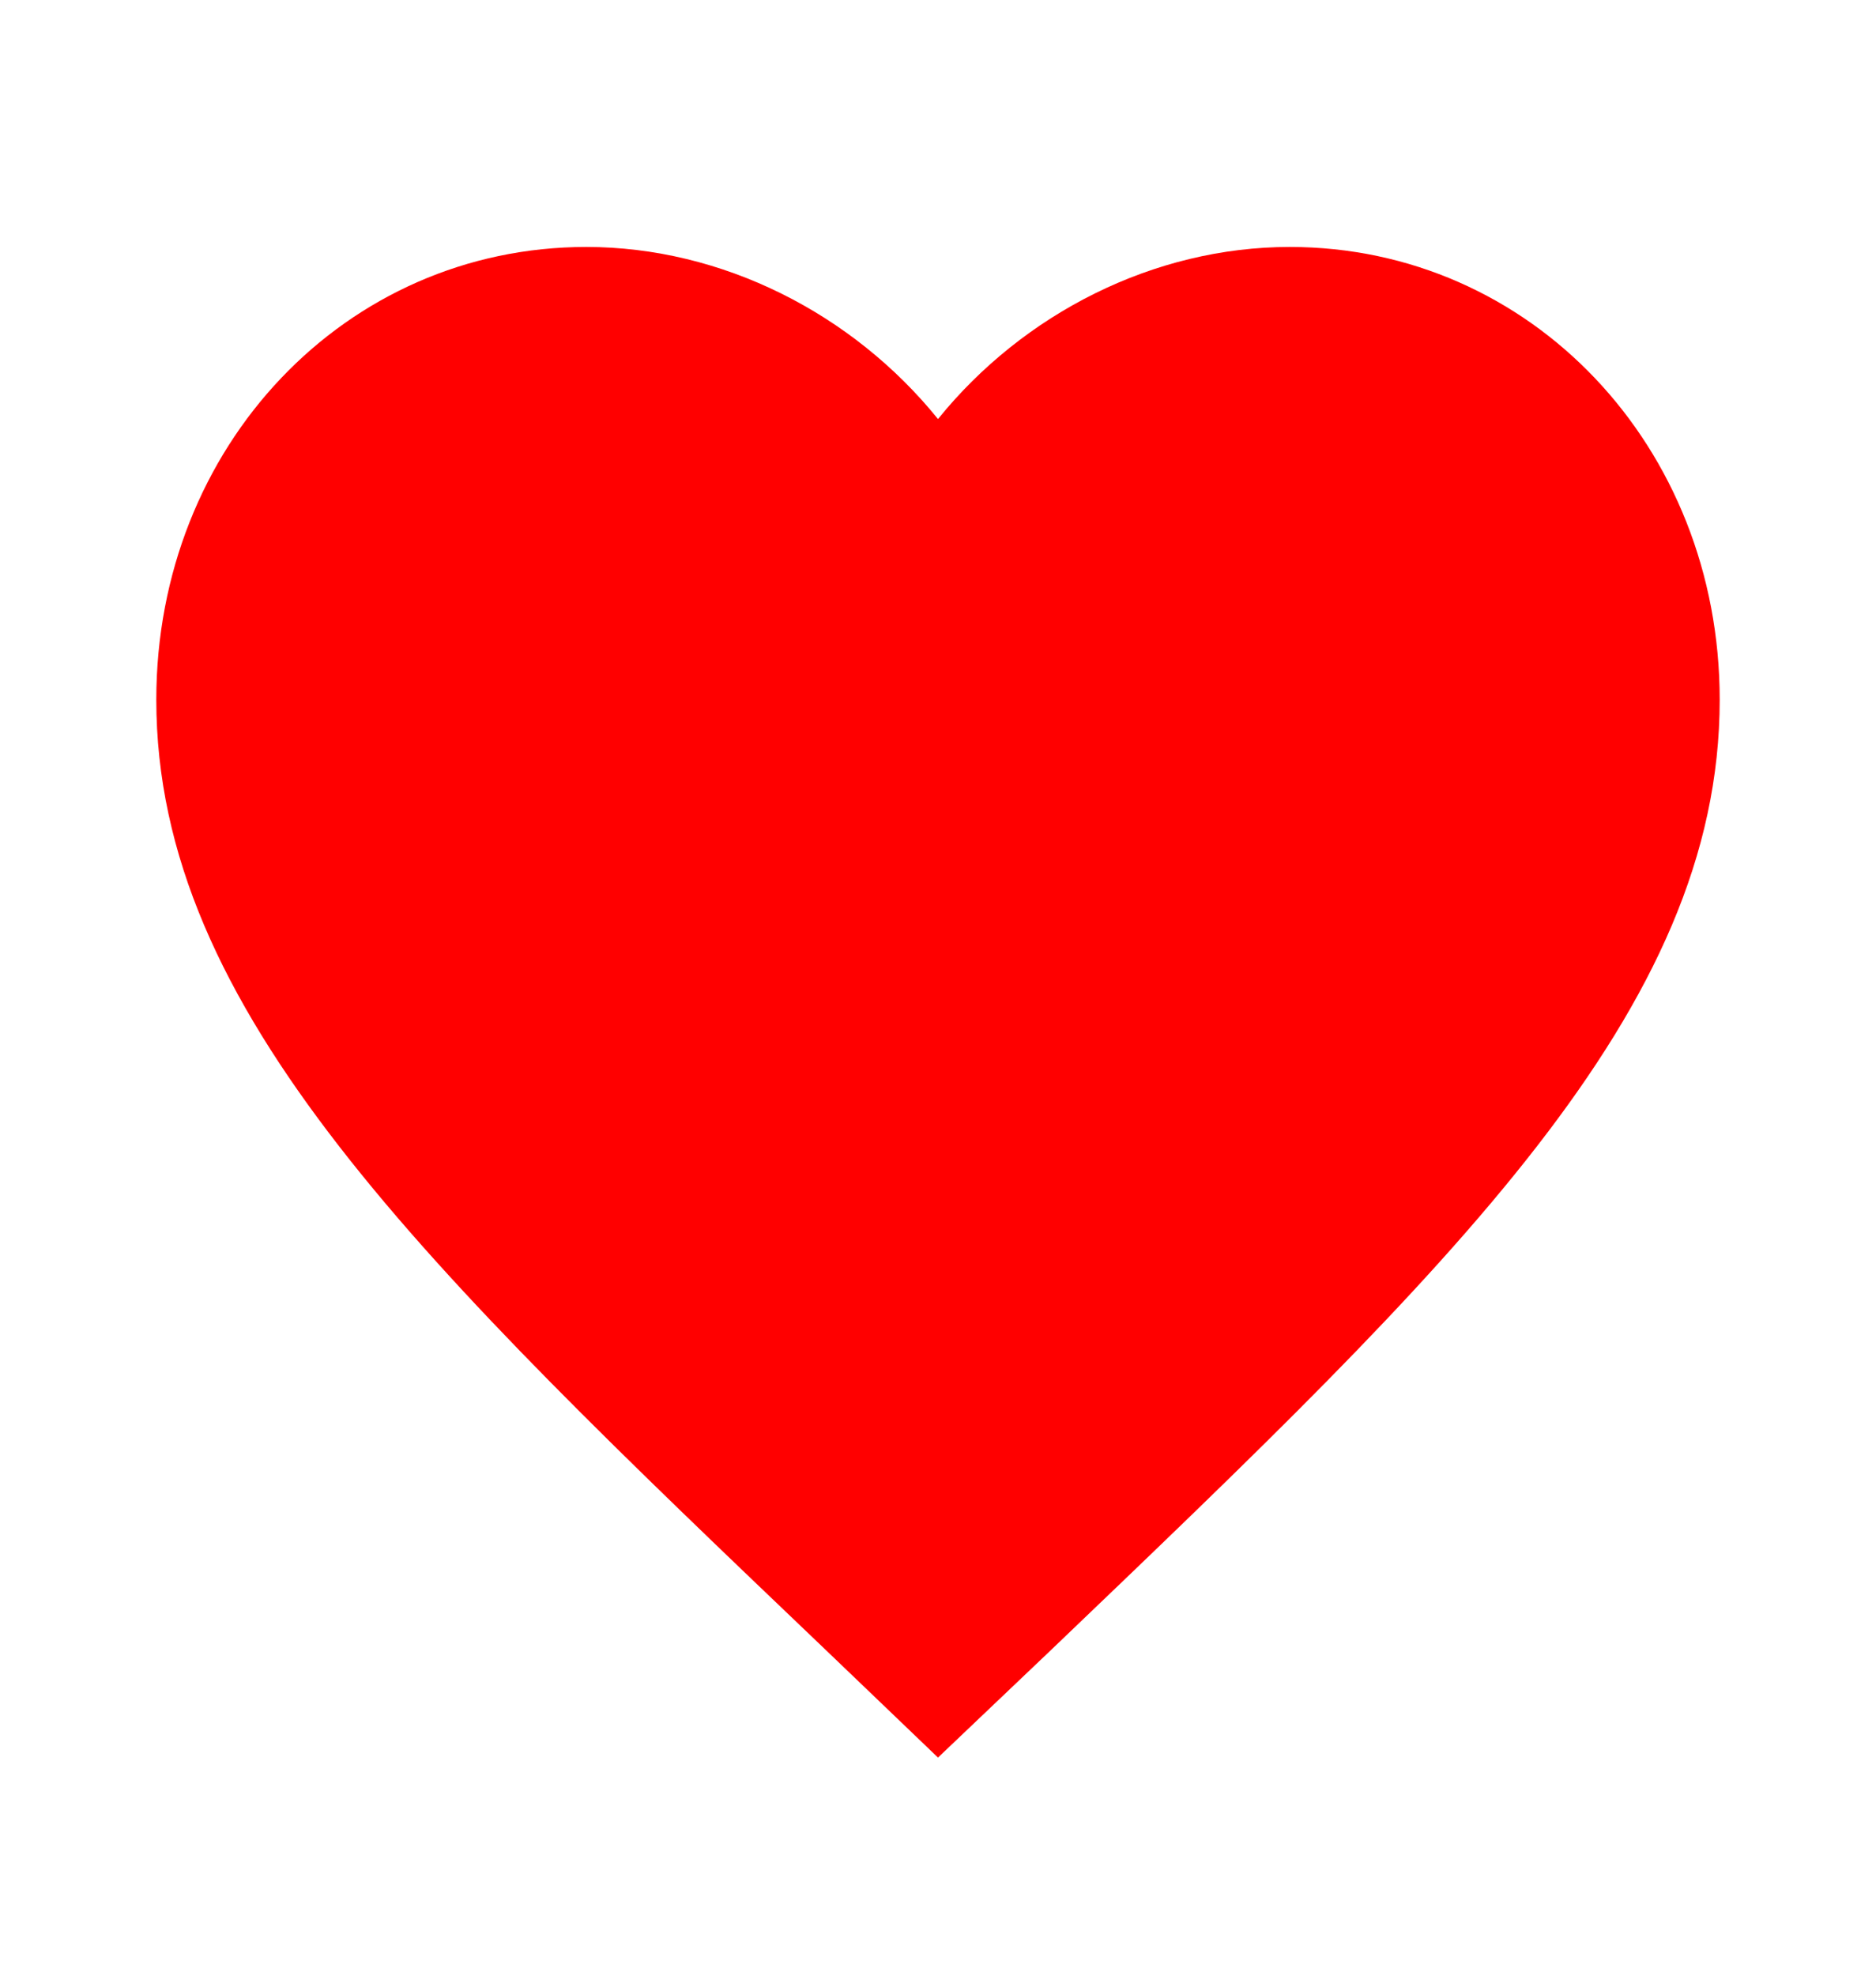 <svg width="19" height="20" viewBox="0 0 19 20" fill="none" xmlns="http://www.w3.org/2000/svg">
<path d="M9.5 17.792L8.352 16.692C4.275 12.8 1.583 10.233 1.583 7.083C1.583 4.517 3.499 2.5 5.938 2.5C7.315 2.5 8.637 3.175 9.5 4.242C10.363 3.175 11.685 2.5 13.063 2.5C15.501 2.5 17.417 4.517 17.417 7.083C17.417 10.233 14.725 12.8 10.648 16.7L9.5 17.792Z" fill="#FF0000"/>
</svg>
